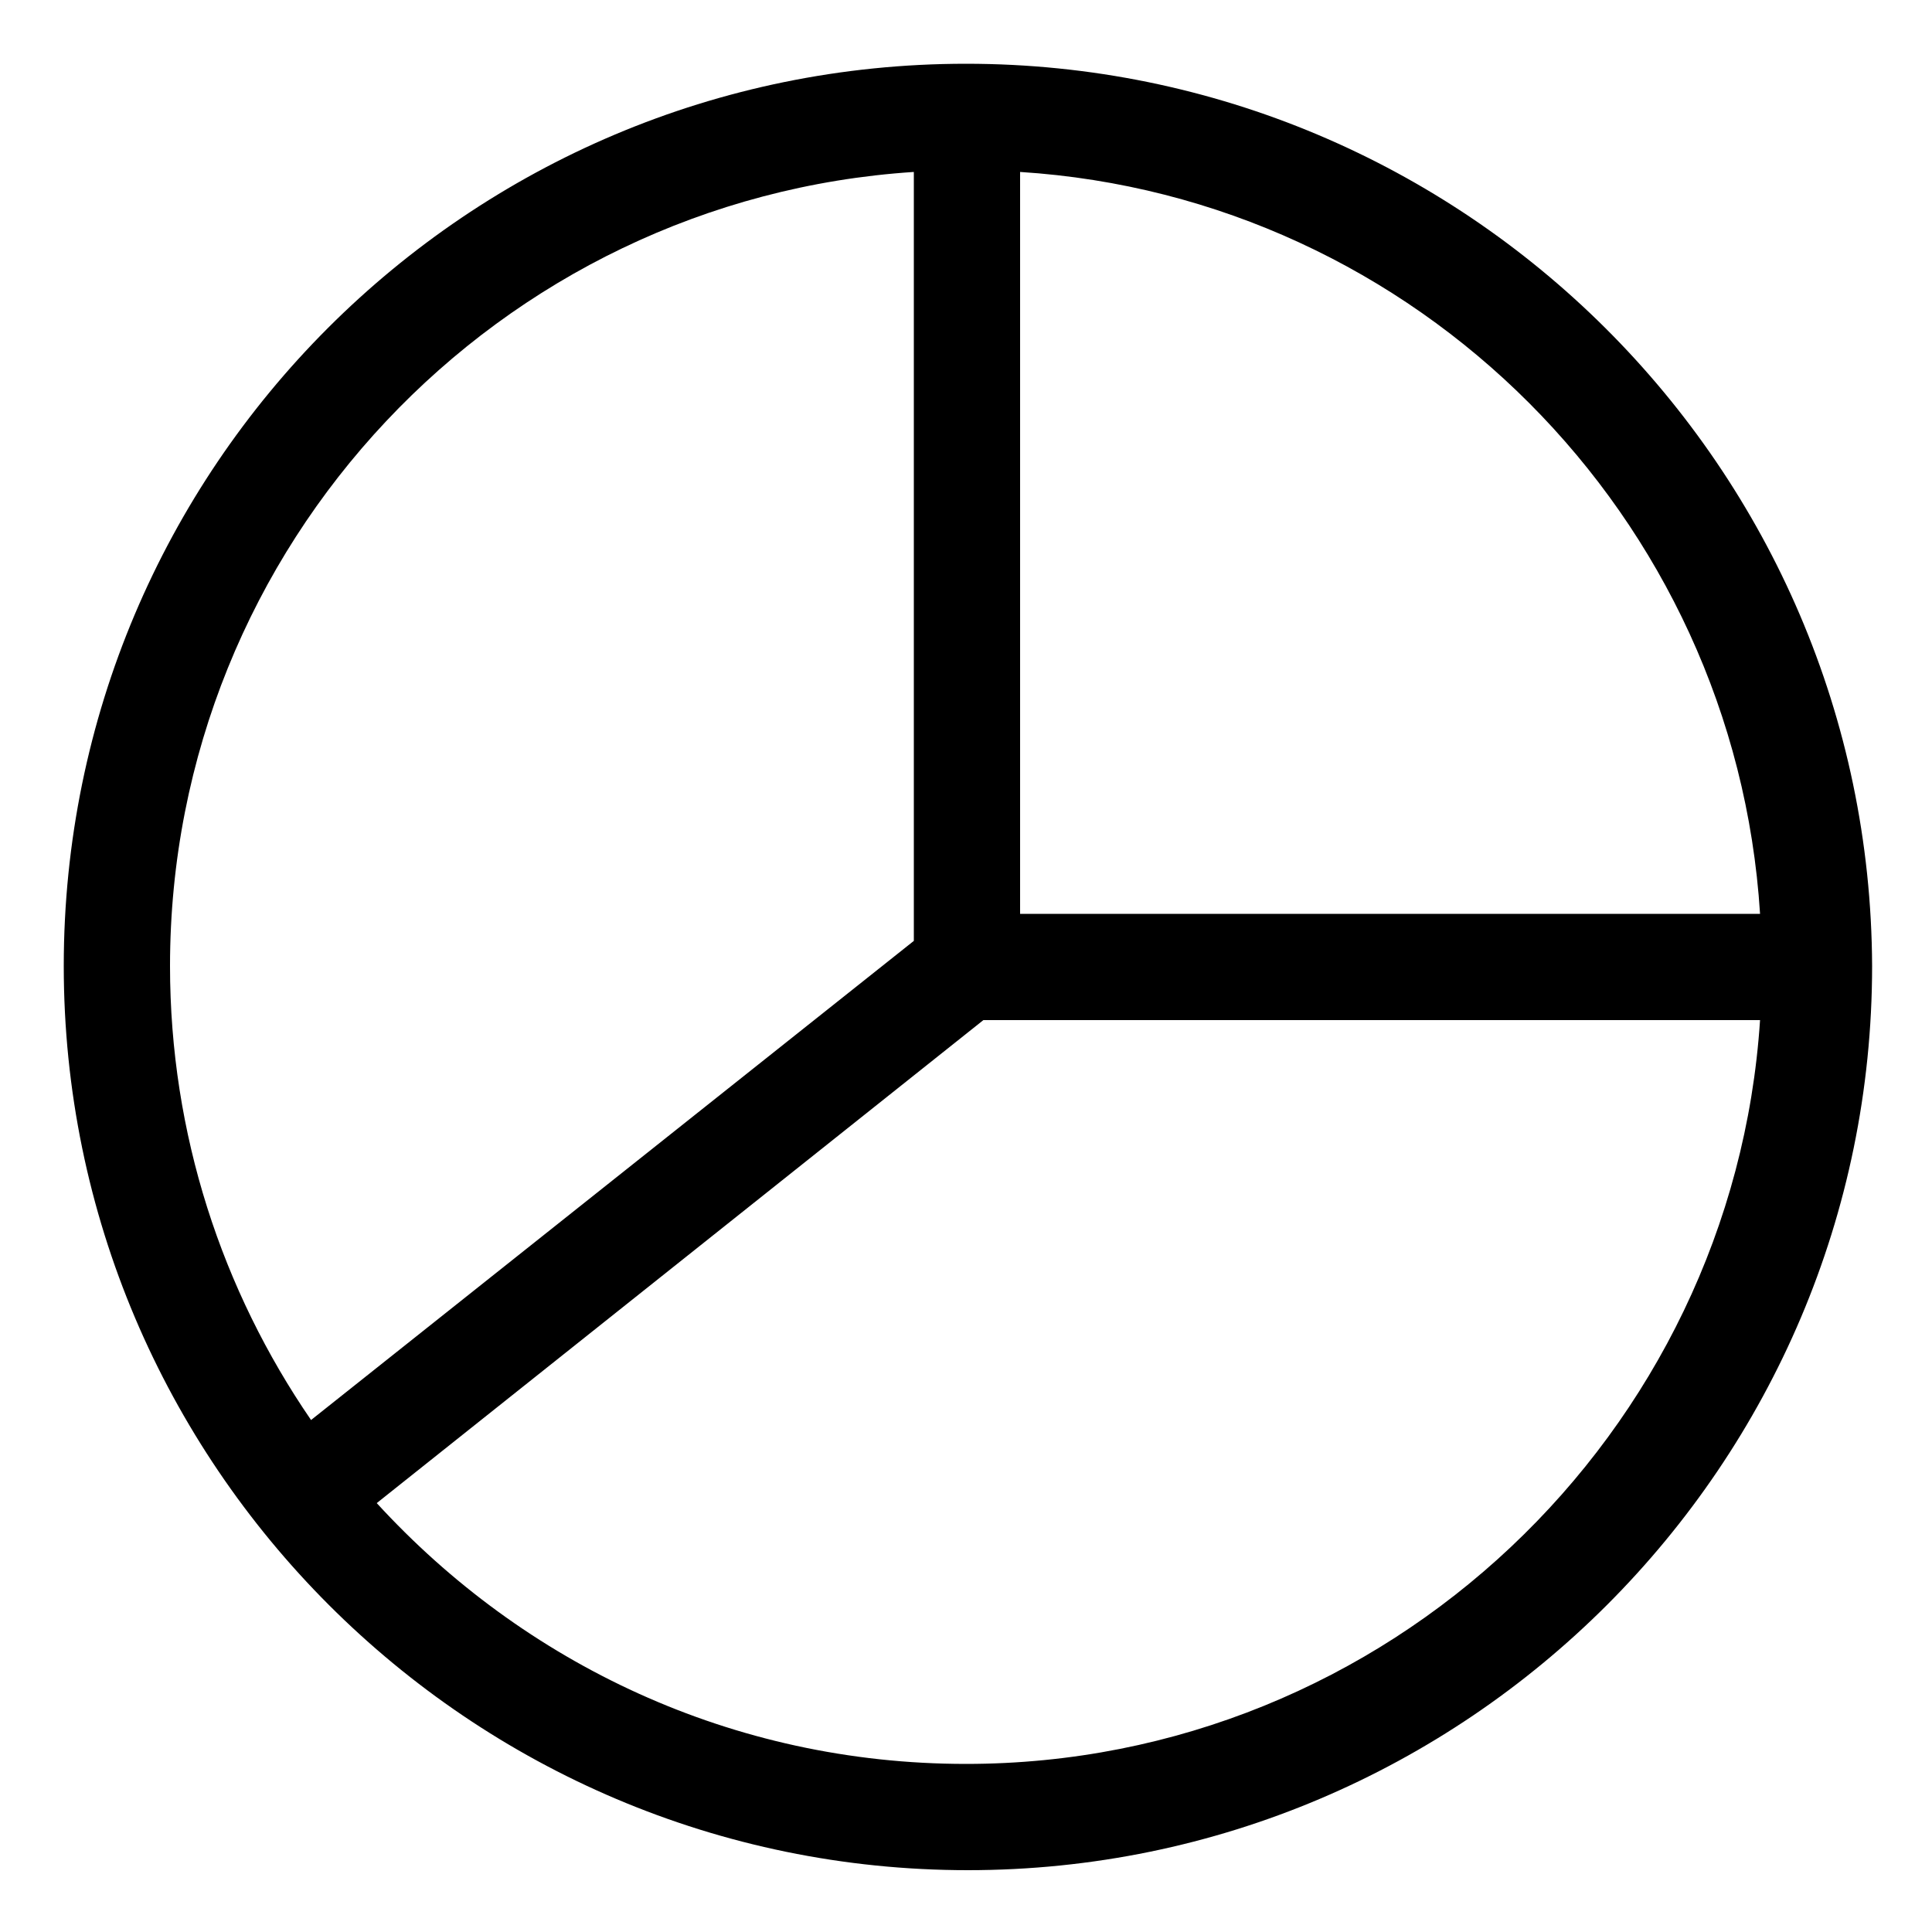 <?xml version="1.0" encoding="utf-8"?>
<!-- Generator: Adobe Illustrator 22.0.1, SVG Export Plug-In . SVG Version: 6.00 Build 0)  -->
<svg version="1.1" id="Layer_2_1_" xmlns="http://www.w3.org/2000/svg" xmlns:xlink="http://www.w3.org/1999/xlink" x="0px" y="0px"
	 viewBox="0 0 100 100" style="enable-background:new 0 0 100 100;" xml:space="preserve">
<path d="M50,3.3C24.2,3.3,3.3,24.2,3.3,50c0,25.8,21,46.8,46.8,46.8c25.8,0,46.8-21,46.8-46.8C96.8,24.2,75.8,3.3,50,3.3z
	 M91.1,47.3H52.8V8.9C73.3,10.2,89.8,26.7,91.1,47.3z M47.3,8.9v39.8L16.1,73.5C11.5,66.8,8.8,58.7,8.8,50
	C8.8,28.2,25.8,10.3,47.3,8.9z M50,91.3c-12.1,0-22.9-5.2-30.5-13.5l31.4-25h40.2C89.7,74.2,71.8,91.3,50,91.3z"/>
</svg>
